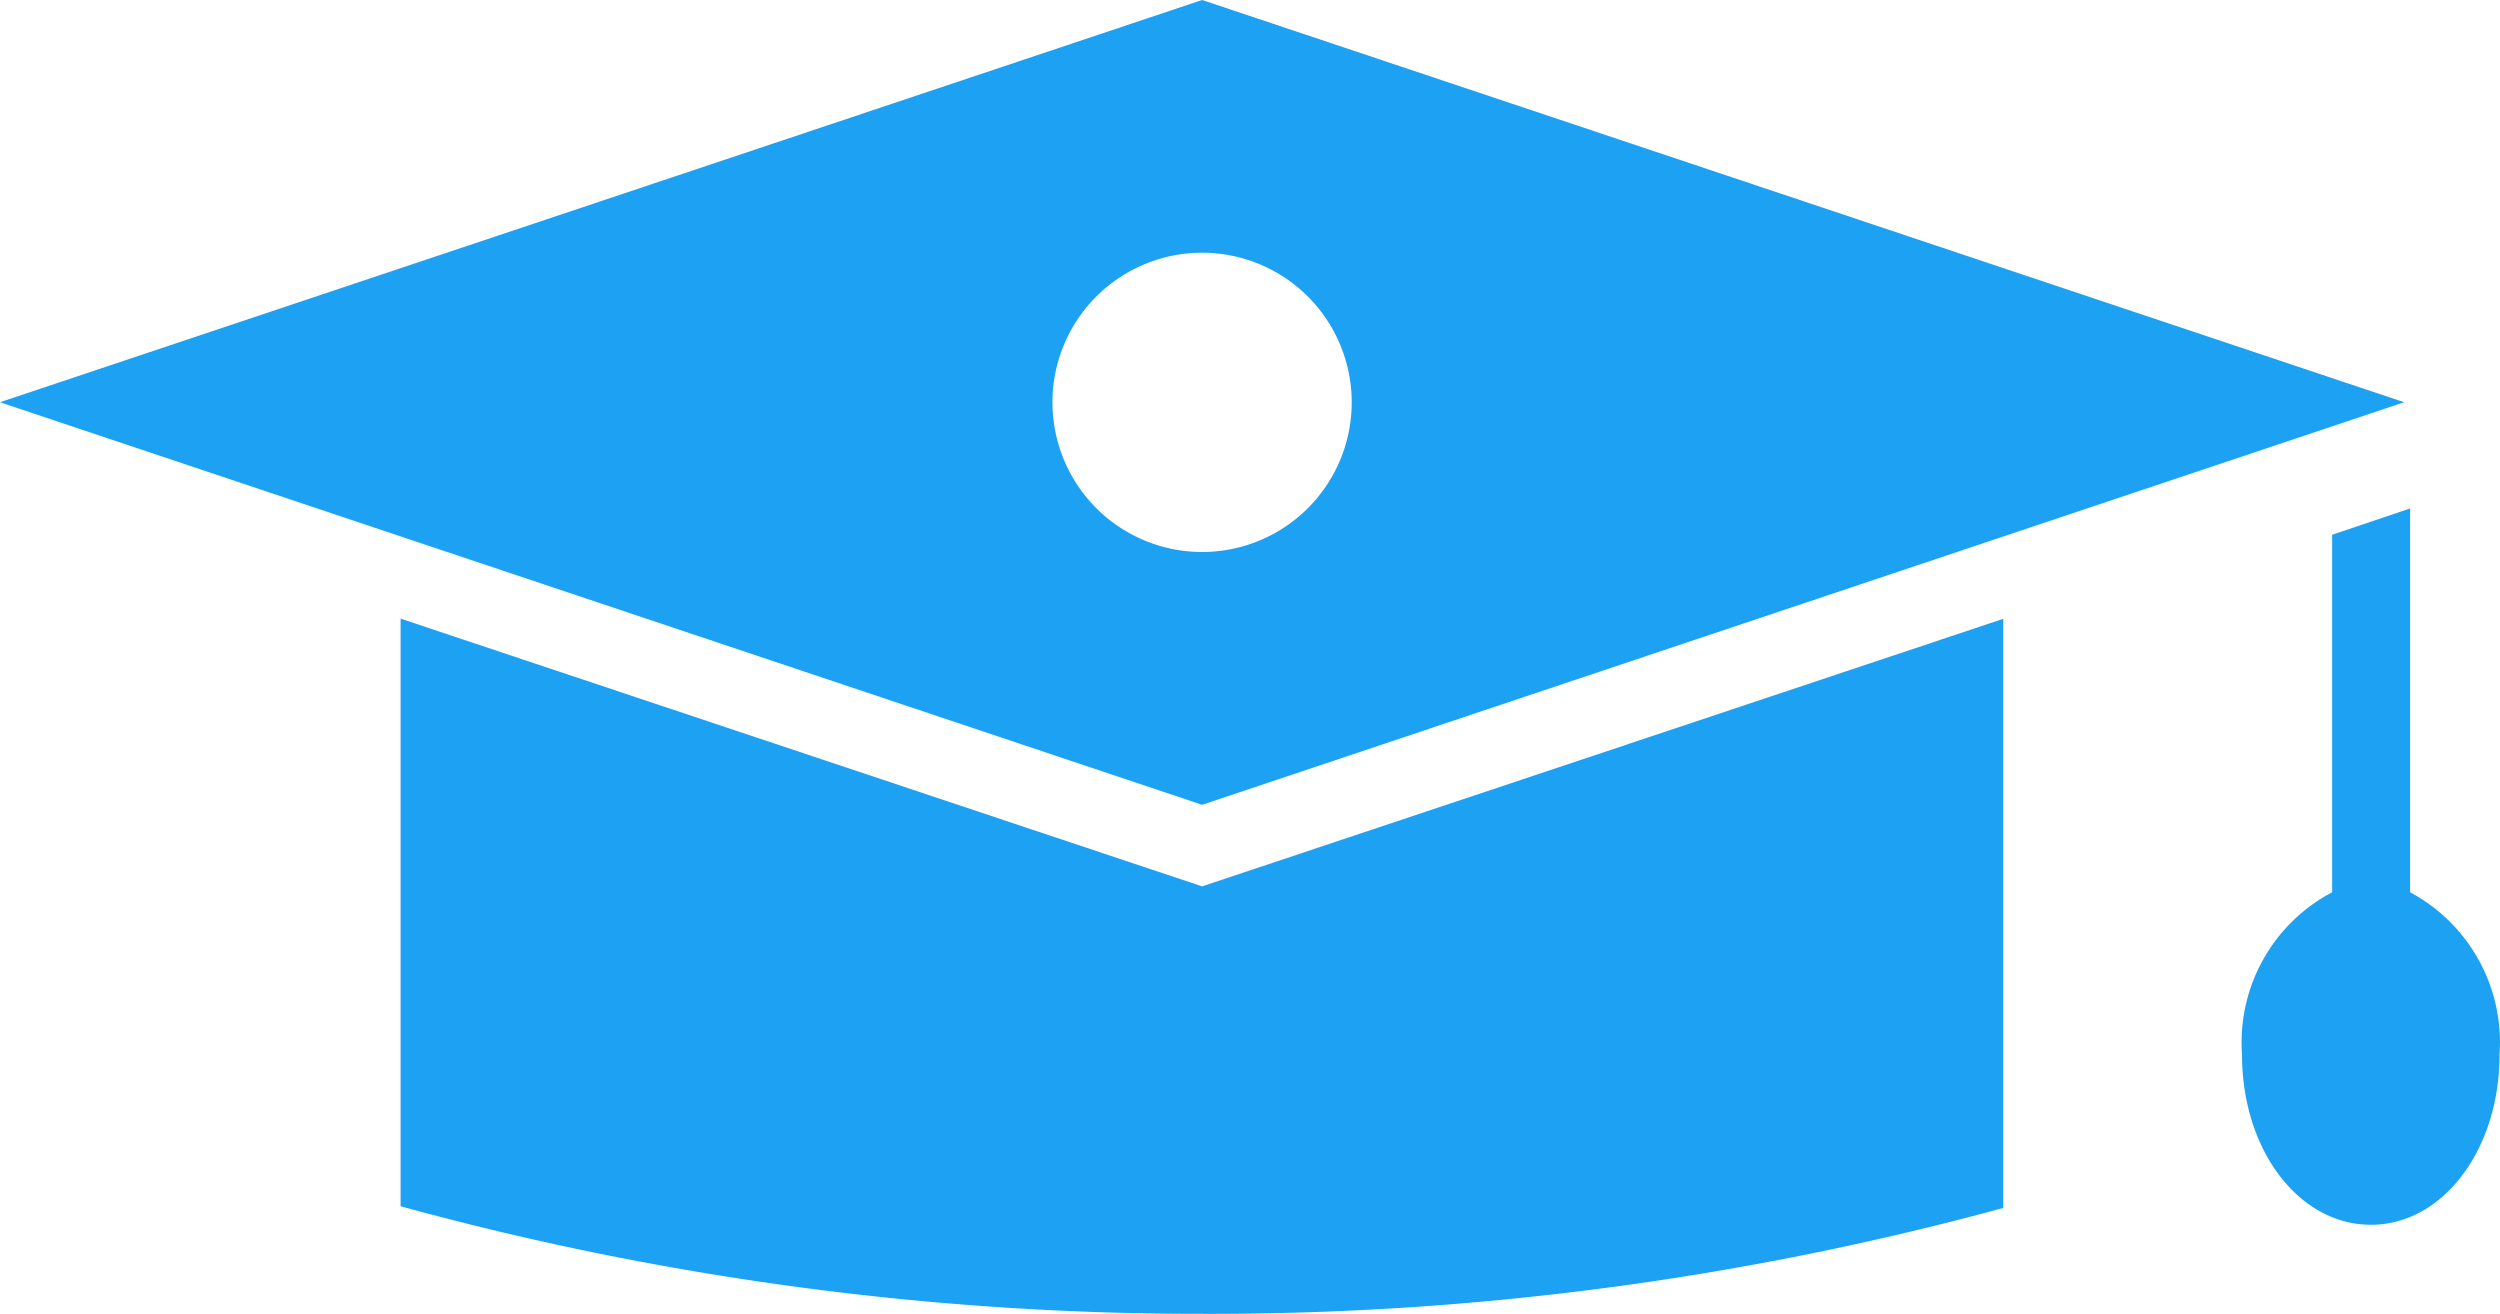 <svg xmlns="http://www.w3.org/2000/svg" width="97.6" height="51.296" viewBox="0 0 97.6 51.296">
  <g id="tutorial-ico" transform="translate(-12 -30.05)">
    <path id="Path_10" data-name="Path 10" d="M105.859,45.753,58.93,30.05,12,45.753,58.93,61.469Zm-52.772,0A5.842,5.842,0,1,1,58.93,51.6a5.842,5.842,0,0,1-5.842-5.842Z" fill="#1da1f2"/>
    <path id="Path_11" data-name="Path 11" d="M24.18,48.86V71.8A117.844,117.844,0,0,0,55.471,76a117.817,117.817,0,0,0,31.278-4.134v-23L55.471,59.312Z" transform="translate(3.459 5.342)" fill="#1da1f2"/>
    <path id="Path_12" data-name="Path 12" d="M86.735,60.494V45.51l-3.043,1.027V60.494a6.625,6.625,0,0,0-3.518,6.343c0,3.724,2.221,6.638,5.033,6.638s5.02-2.94,5.02-6.638a6.651,6.651,0,0,0-3.492-6.343Z" transform="translate(19.355 4.39)" fill="#1da1f2"/>
  </g>
</svg>
